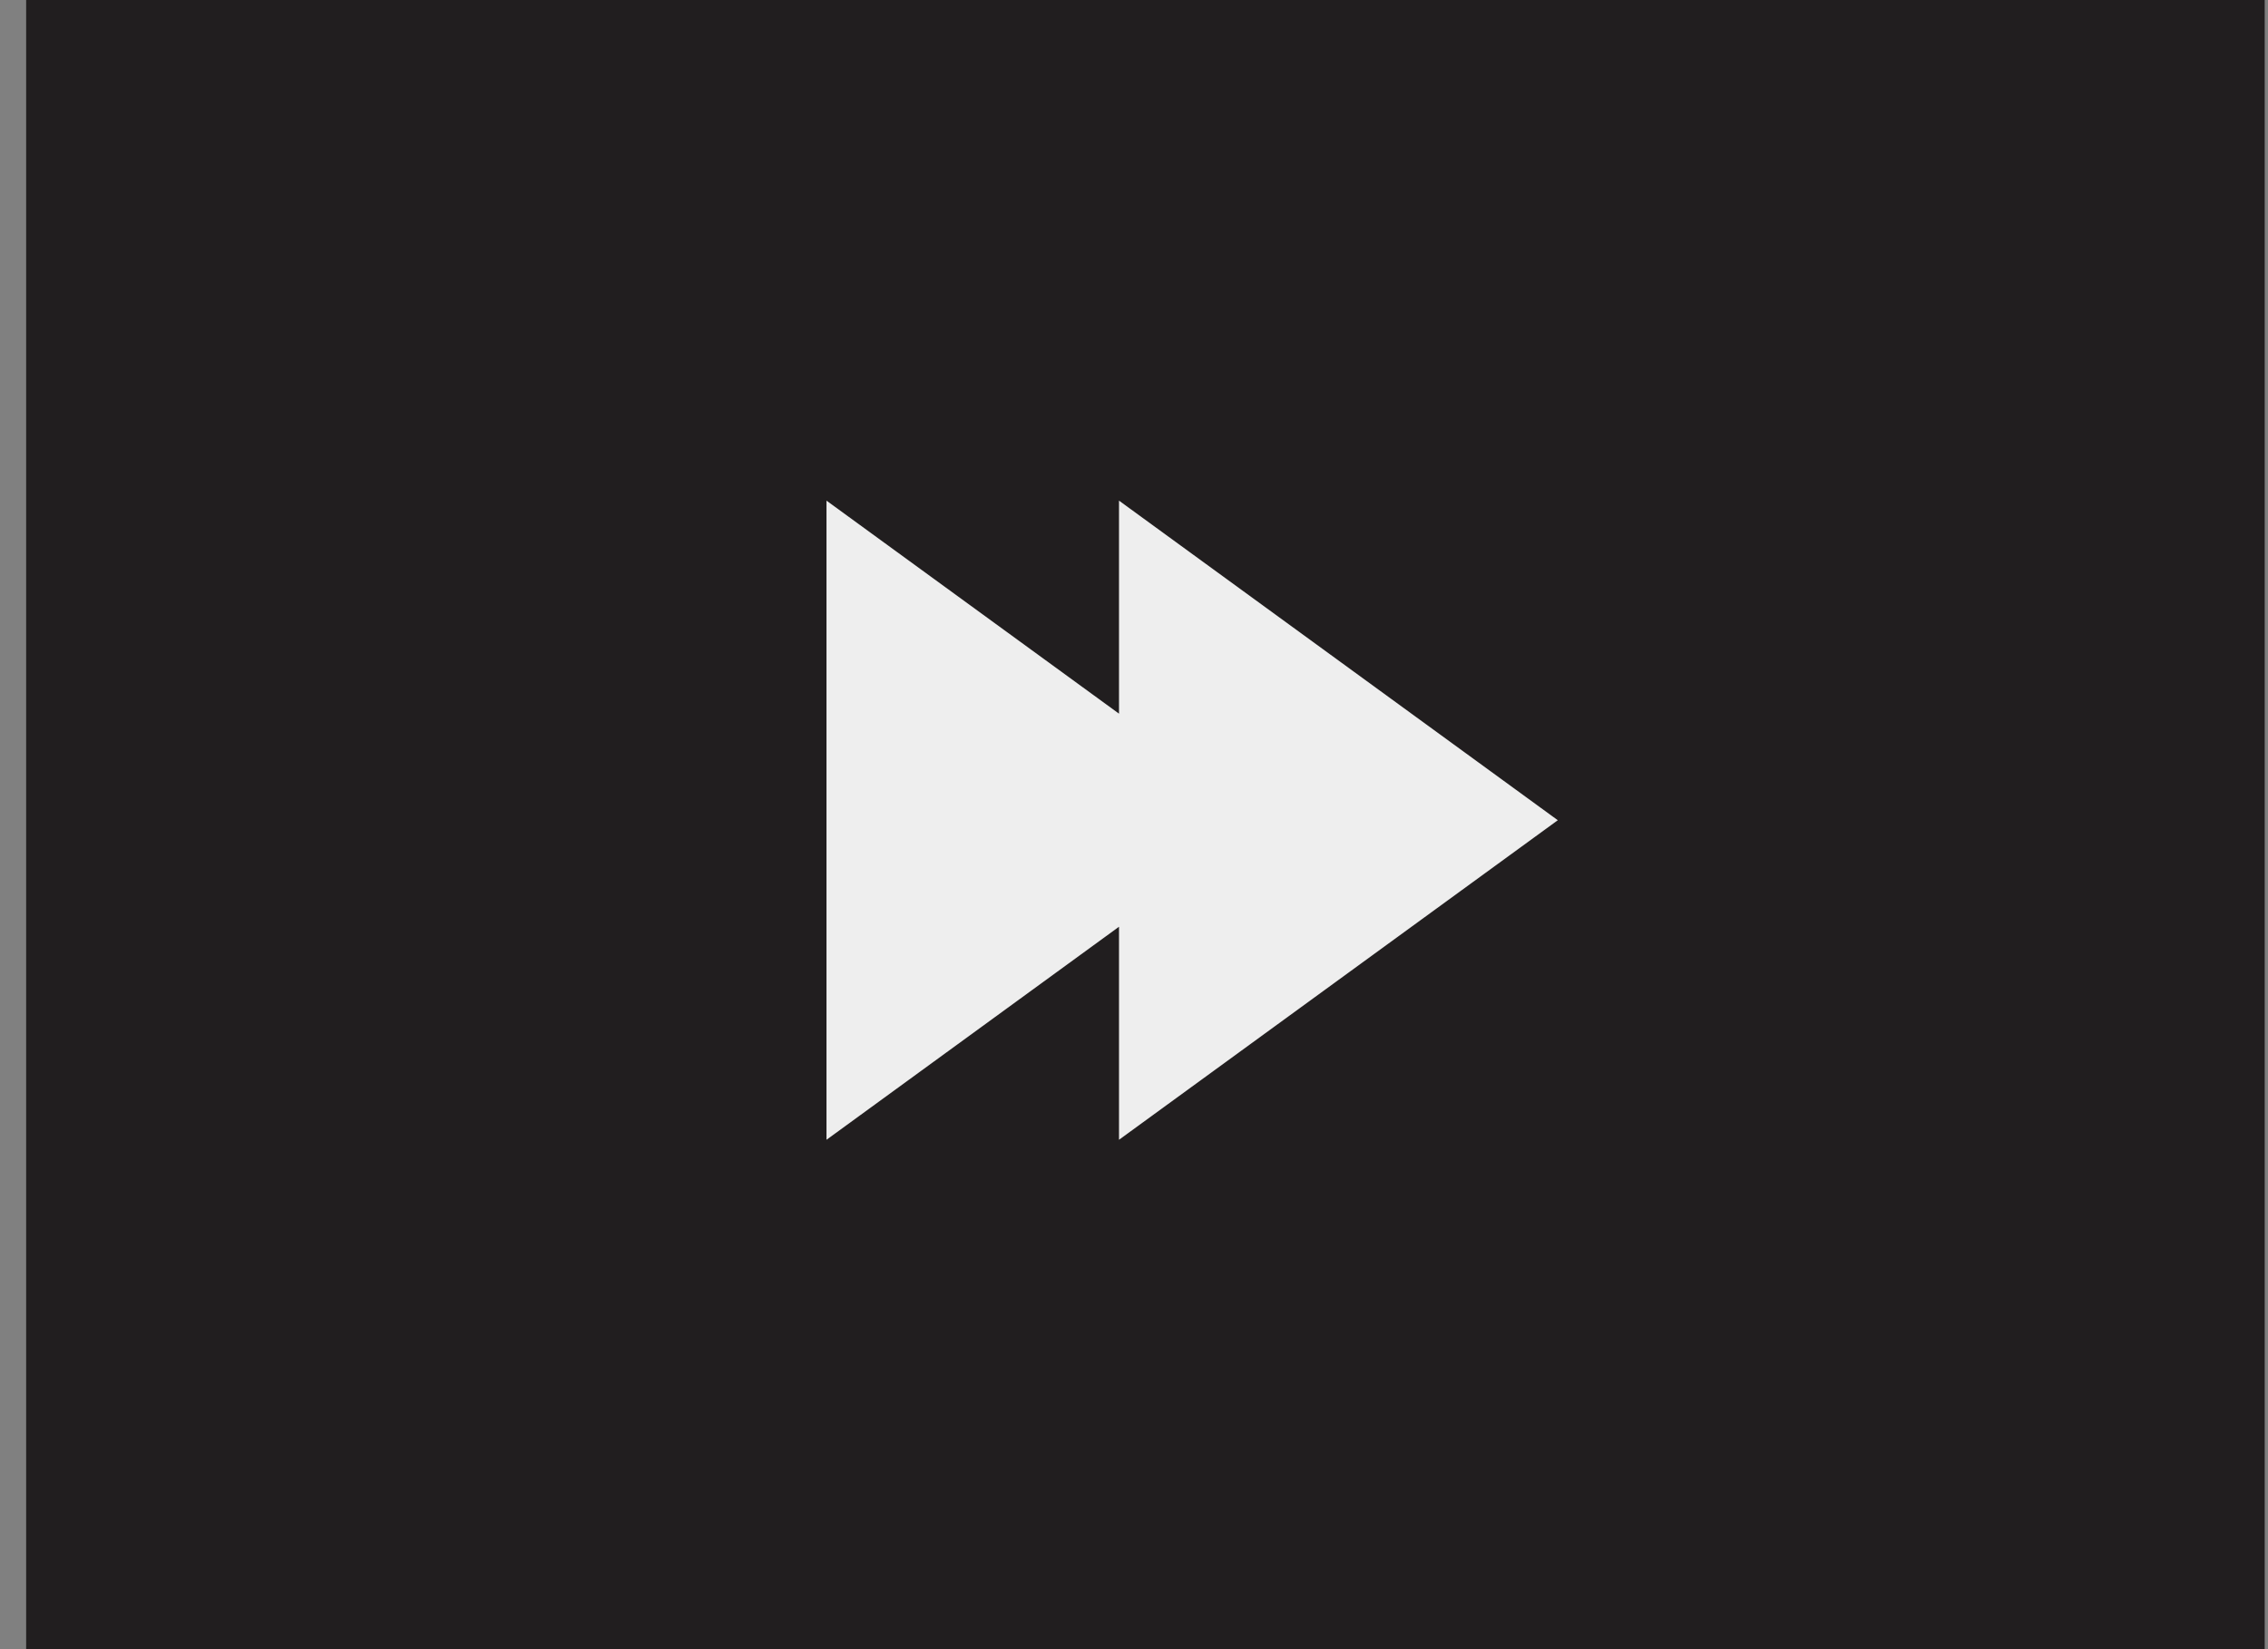 <svg width="77" height="56" viewBox="0 0 77 56" fill="none" xmlns="http://www.w3.org/2000/svg">
<rect x="0" y="0" width="77" height="56" fill="#808080" stroke="none"/>
<path d="M76.888 0H0.888V56H76.888V0Z" fill="#211E1F"/>
<path fill-rule="evenodd" clip-rule="evenodd" d="M37.991 38.703L52.888 27.852L37.991 17L37.991 24.234L28.06 17V38.703L37.991 31.469L37.991 38.703Z" fill="#EEEEEE"/>
</svg>
